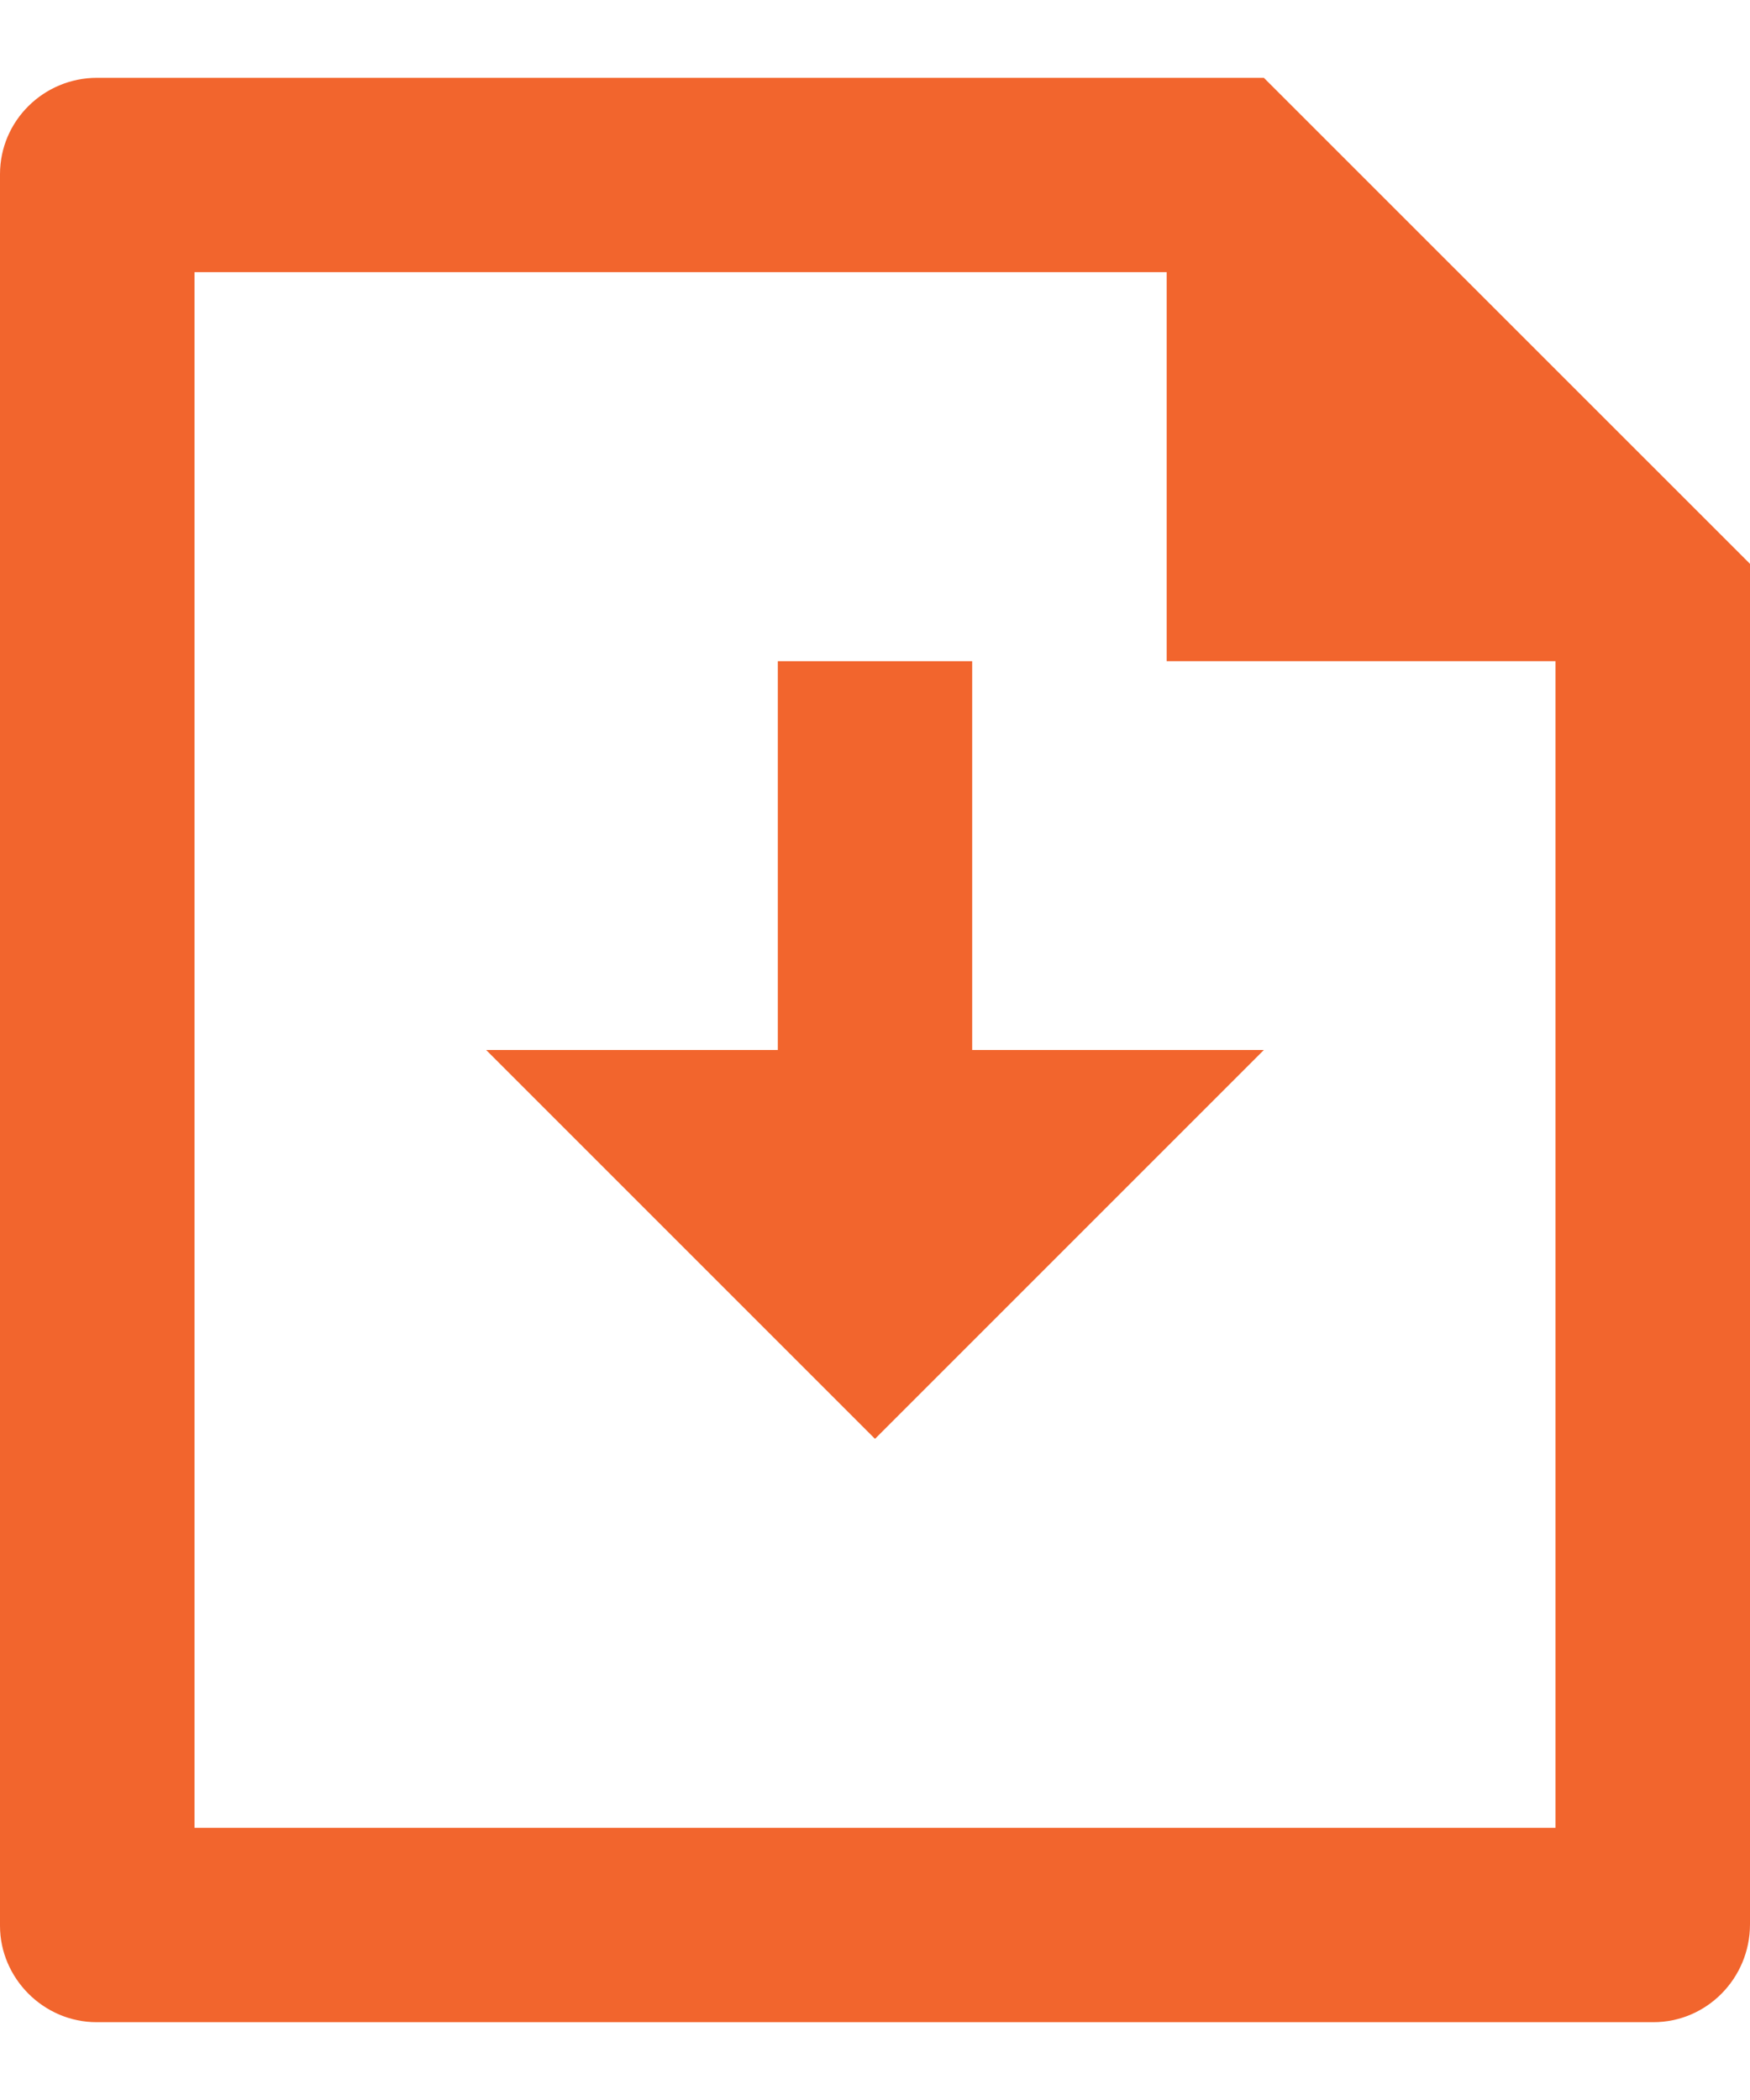 <svg width="15" height="18" viewBox="0 0 15 18" fill="none" xmlns="http://www.w3.org/2000/svg">
<path d="M8.333 9H10.833L7.5 12.333L4.167 9H6.667V5.667H8.333V9ZM10 2.333H1.667V15.667H13.333V5.667H10V2.333ZM0 1.493C0 1.037 0.373 0.667 0.832 0.667H10.833L15 4.833L15 16.494C15 16.957 14.629 17.333 14.172 17.333H0.828C0.371 17.333 0 16.954 0 16.507V1.493Z" fill="#F2652D"/>
</svg>
